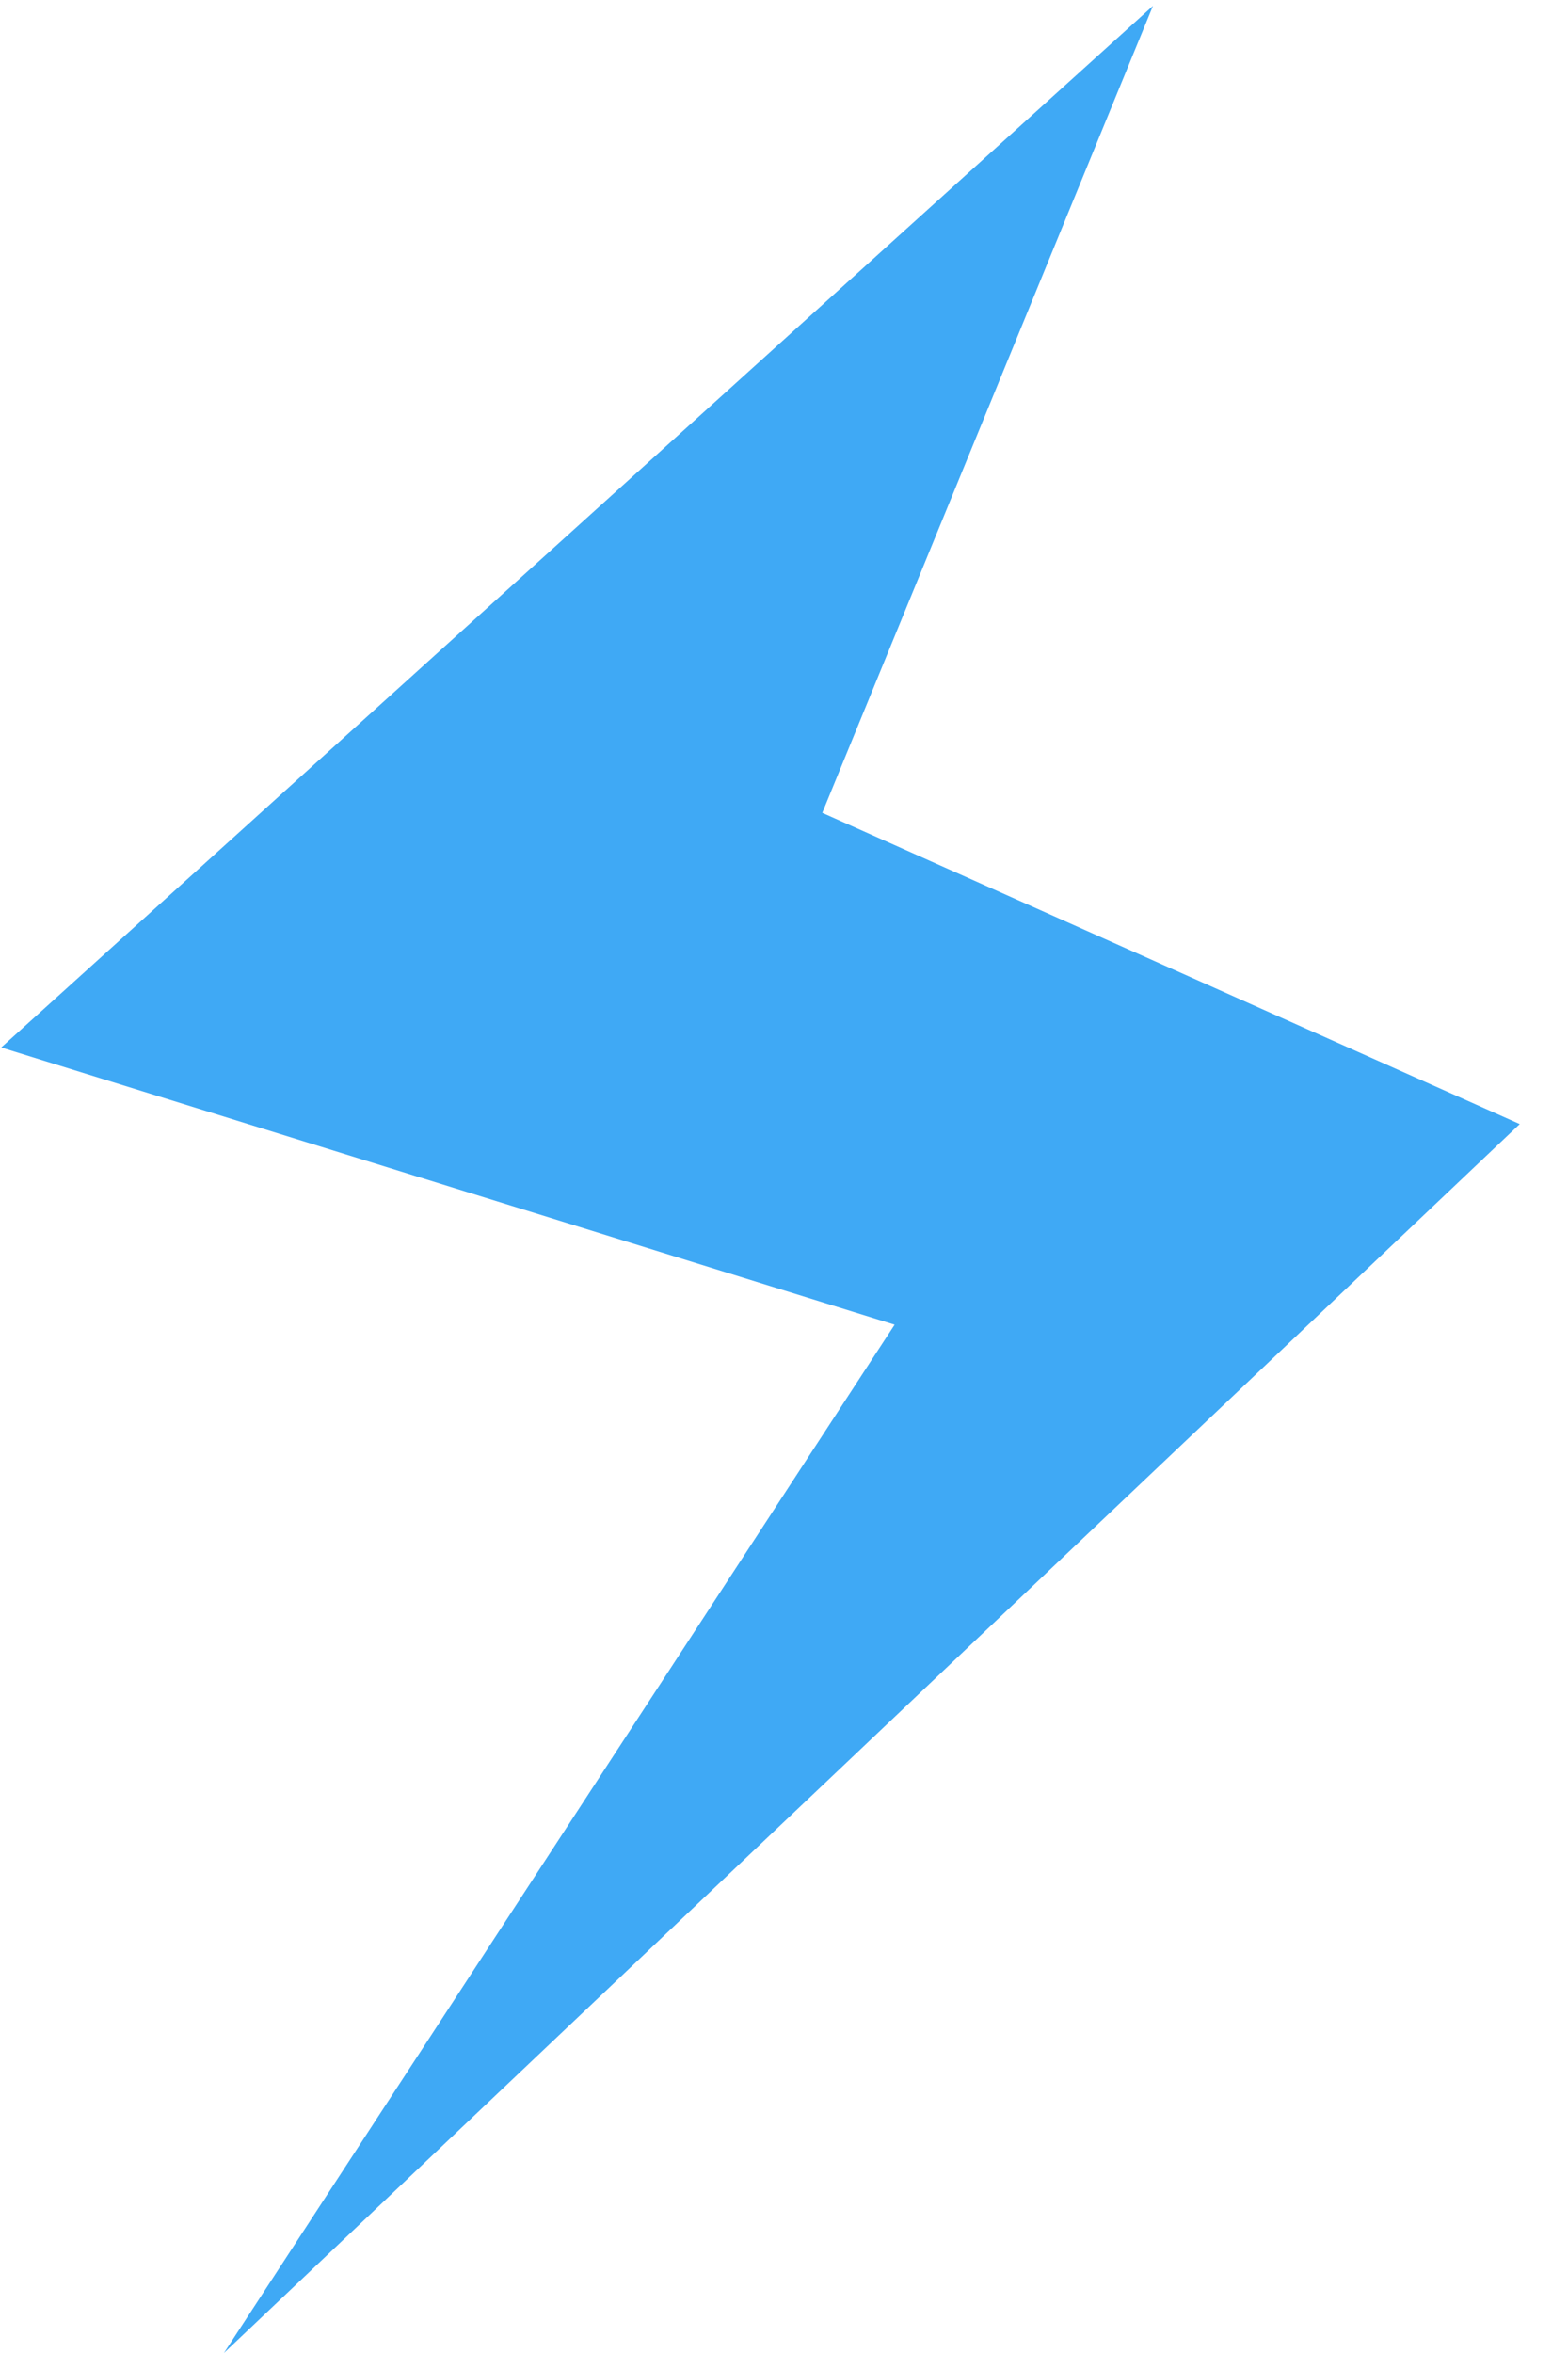 <svg width="22" height="33" viewBox="0 0 22 33" fill="none" xmlns="http://www.w3.org/2000/svg">
<path d="M16.177 0.082L0.017 14.691L12.552 18.578L3.142 33L21.323 15.765L11.537 11.4L16.177 0.082Z" fill="#3FA9F5"/>
</svg>
